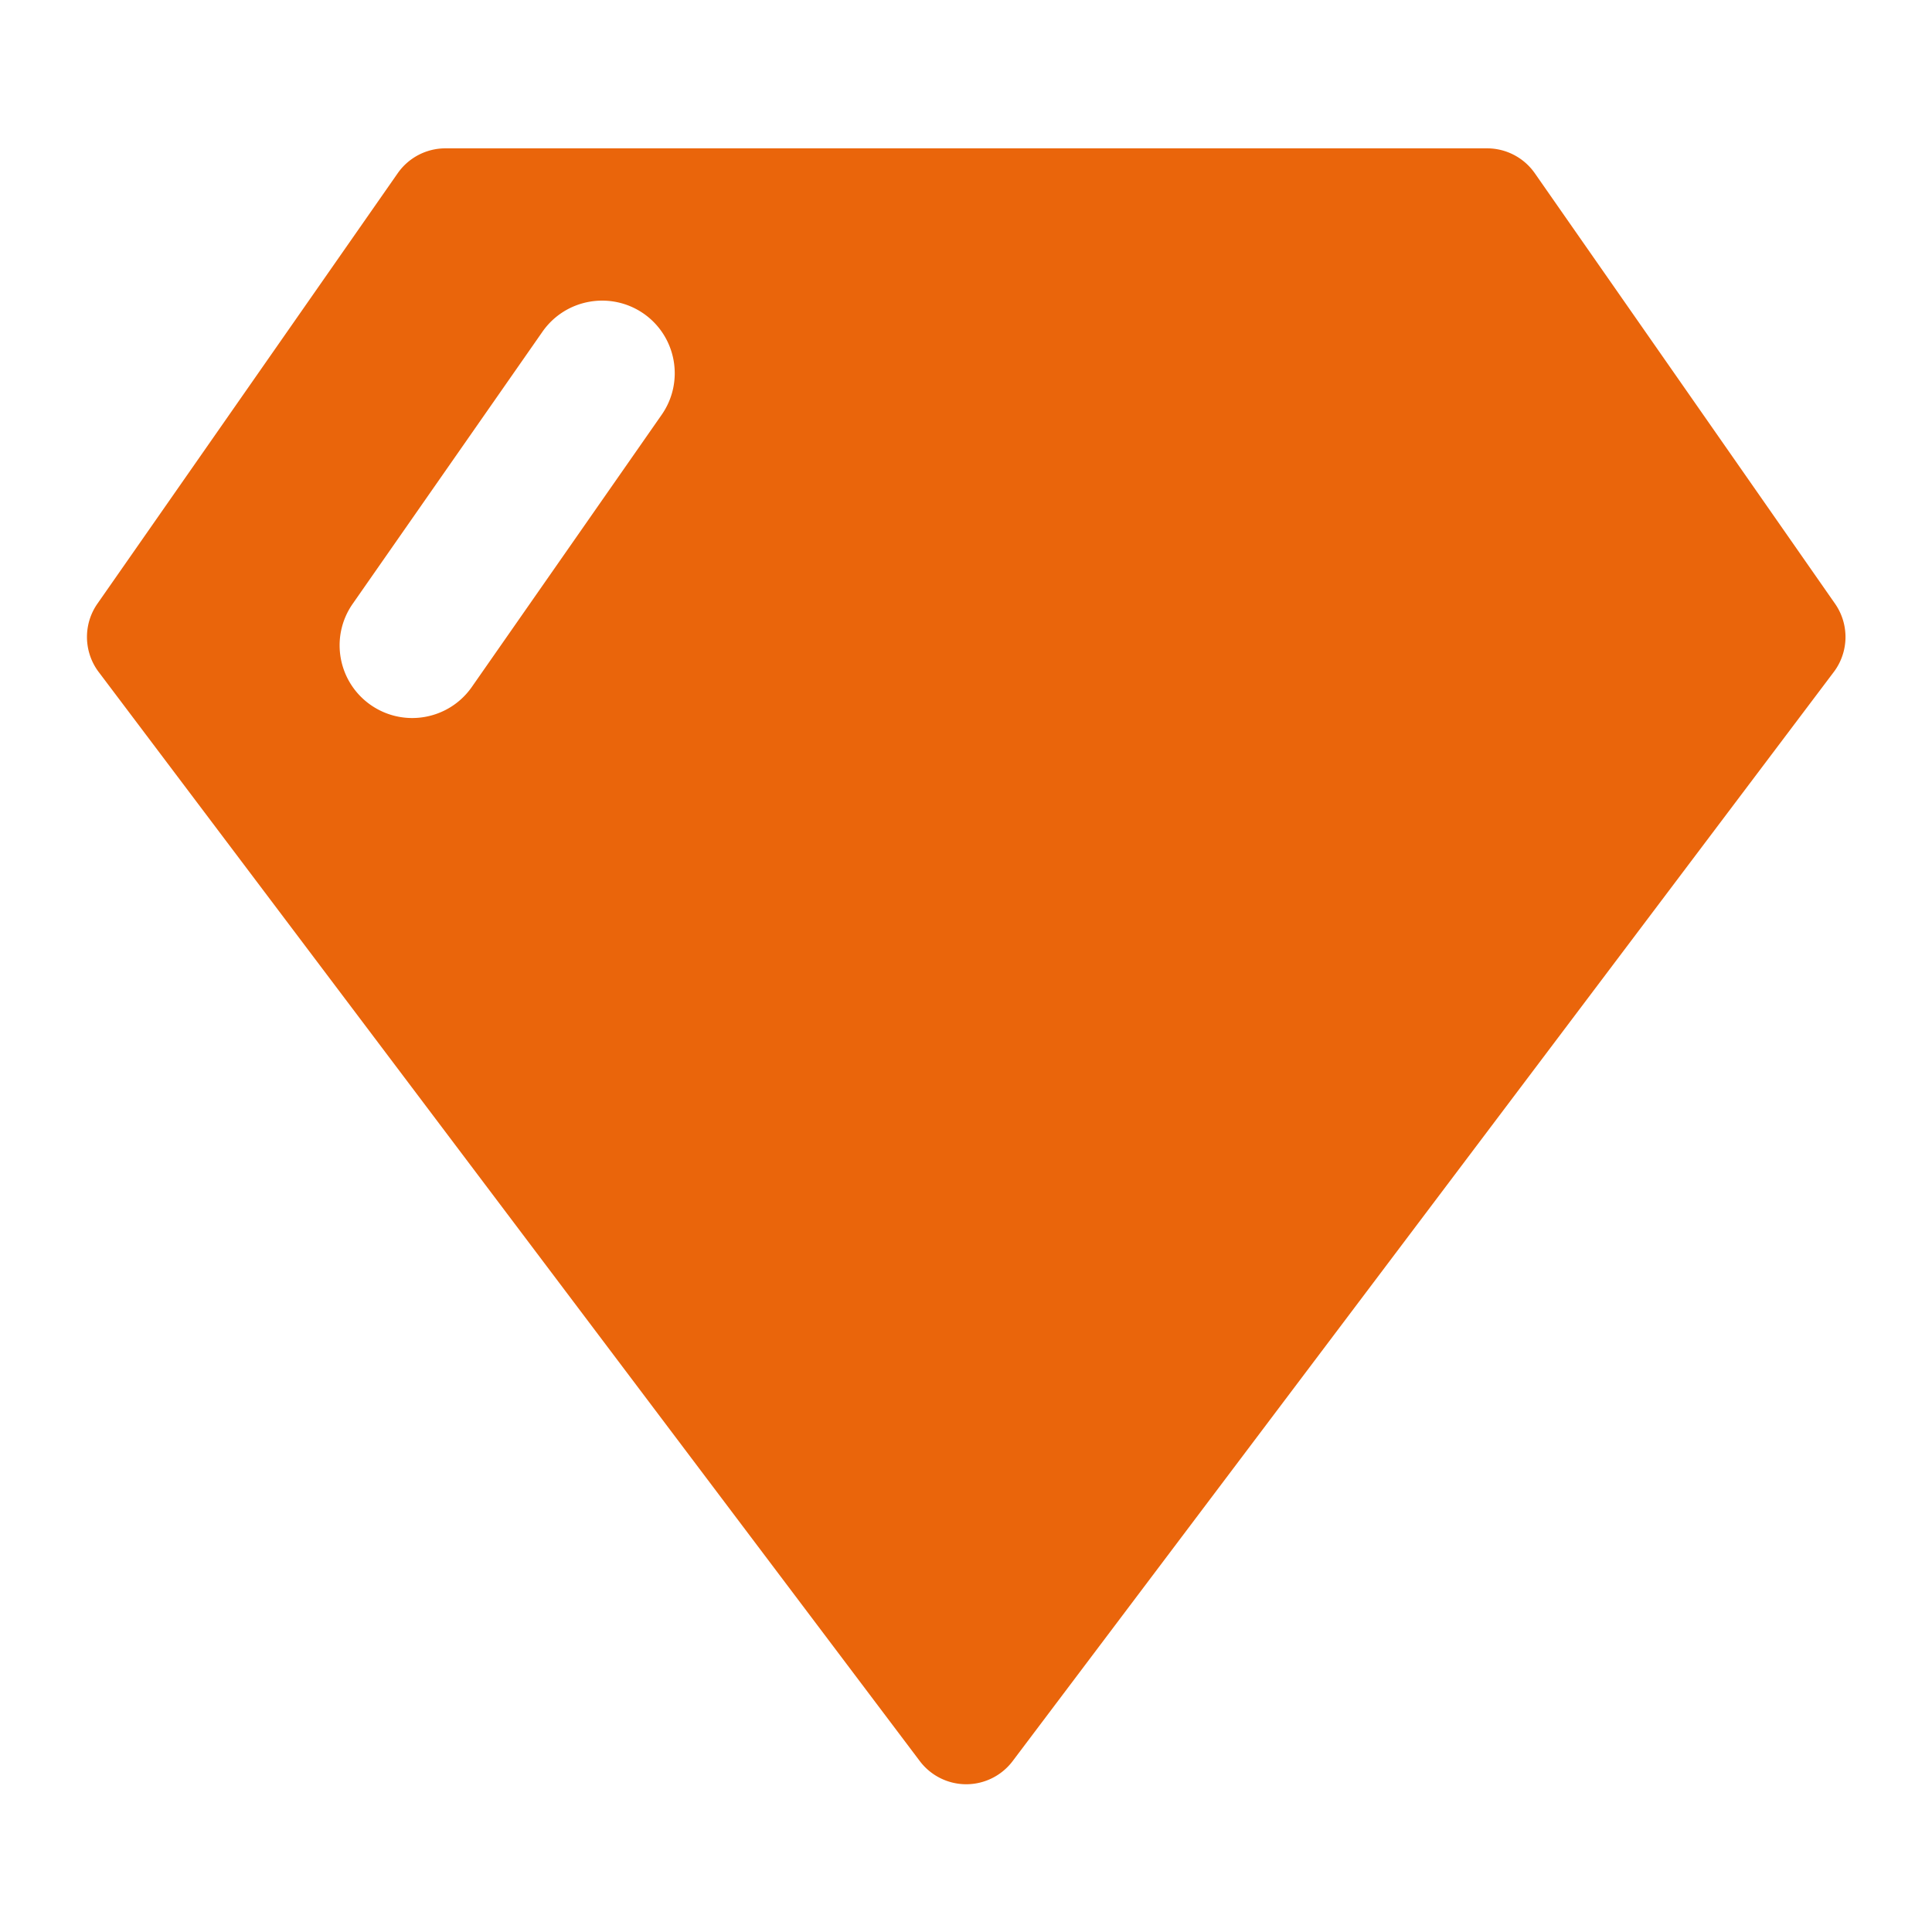 <?xml version="1.0" standalone="no"?><!DOCTYPE svg PUBLIC "-//W3C//DTD SVG 1.1//EN" "http://www.w3.org/Graphics/SVG/1.1/DTD/svg11.dtd"><svg t="1563778555435" class="icon" viewBox="0 0 1024 1024" version="1.1" xmlns="http://www.w3.org/2000/svg" p-id="3027" xmlns:xlink="http://www.w3.org/1999/xlink" width="200" height="200"><defs><style type="text/css"></style></defs><path d="M978.121 336.378c-0.004-0.089-0.006-0.177-0.011-0.265a30.751 30.751 0 0 0-0.472-4.083l-0.005-0.029a30.729 30.729 0 0 0-5.016-12.013L813.464 91.799a30.859 30.859 0 0 0-25.268-13.175H236.074a30.859 30.859 0 0 0-25.268 13.175L51.623 319.987a30.738 30.738 0 0 0-5.016 12.013l-0.006 0.029a30.571 30.571 0 0 0-0.471 4.083l-0.011 0.265c-0.024 0.603-0.032 1.208-0.019 1.81l0.001 0.201c0.017 0.651 0.055 1.3 0.113 1.947l0.033 0.313c0.055 0.551 0.125 1.098 0.209 1.646 0.019 0.124 0.036 0.249 0.057 0.373a30.554 30.554 0 0 0 0.385 1.947 32.025 32.025 0 0 0 0.585 2.141 30.695 30.695 0 0 0 5.2 9.918l434.833 576.742c5.835 7.731 14.949 12.272 24.605 12.272s18.77-4.543 24.605-12.272l434.833-576.742a30.719 30.719 0 0 0 5.2-9.918l0.078-0.255c0.187-0.624 0.36-1.251 0.507-1.886l0.006-0.024c0.148-0.636 0.272-1.278 0.379-1.922 0.021-0.124 0.038-0.249 0.057-0.373 0.084-0.546 0.154-1.095 0.209-1.646l0.033-0.313c0.057-0.647 0.096-1.296 0.113-1.947l0.001-0.201c0.012-0.601 0.005-1.204-0.019-1.807z m-627.411-116.558l-100.618 144.264c-7.491 10.738-19.462 16.484-31.614 16.484-7.611 0-15.281-2.256-21.989-6.919-17.446-12.182-21.718-36.156-9.566-53.602l100.618-144.264c12.213-17.446 36.187-21.628 53.602-9.566 17.447 12.184 21.719 36.158 9.566 53.604z" p-id="3028" fill="#ea650b"></path></svg>